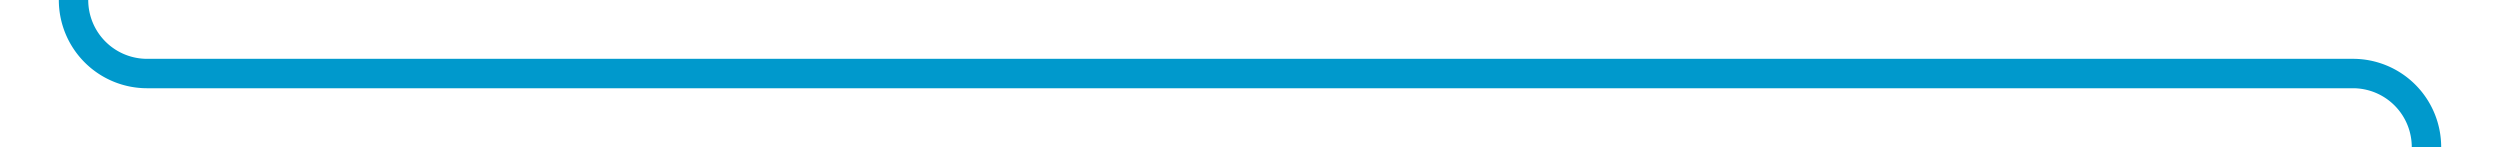 ﻿<?xml version="1.0" encoding="utf-8"?>
<svg version="1.1" xmlns:xlink="http://www.w3.org/1999/xlink" width="170px" height="10px" preserveAspectRatio="xMinYMid meet" viewBox="265 200  170 8" xmlns="http://www.w3.org/2000/svg">
  <path d="M 270 190  L 270 199  A 5 5 0 0 0 275 204 L 425 204  A 5 5 0 0 1 430 209 L 430 581  A 5 5 0 0 0 435 586 L 520 586  " stroke-width="2" stroke="#0099cc" fill="none" />
  <path d="M 514.893 581.707  L 519.186 586  L 514.893 590.293  L 516.307 591.707  L 521.307 586.707  L 522.014 586  L 521.307 585.293  L 516.307 580.293  L 514.893 581.707  Z " fill-rule="nonzero" fill="#0099cc" stroke="none" />
</svg>